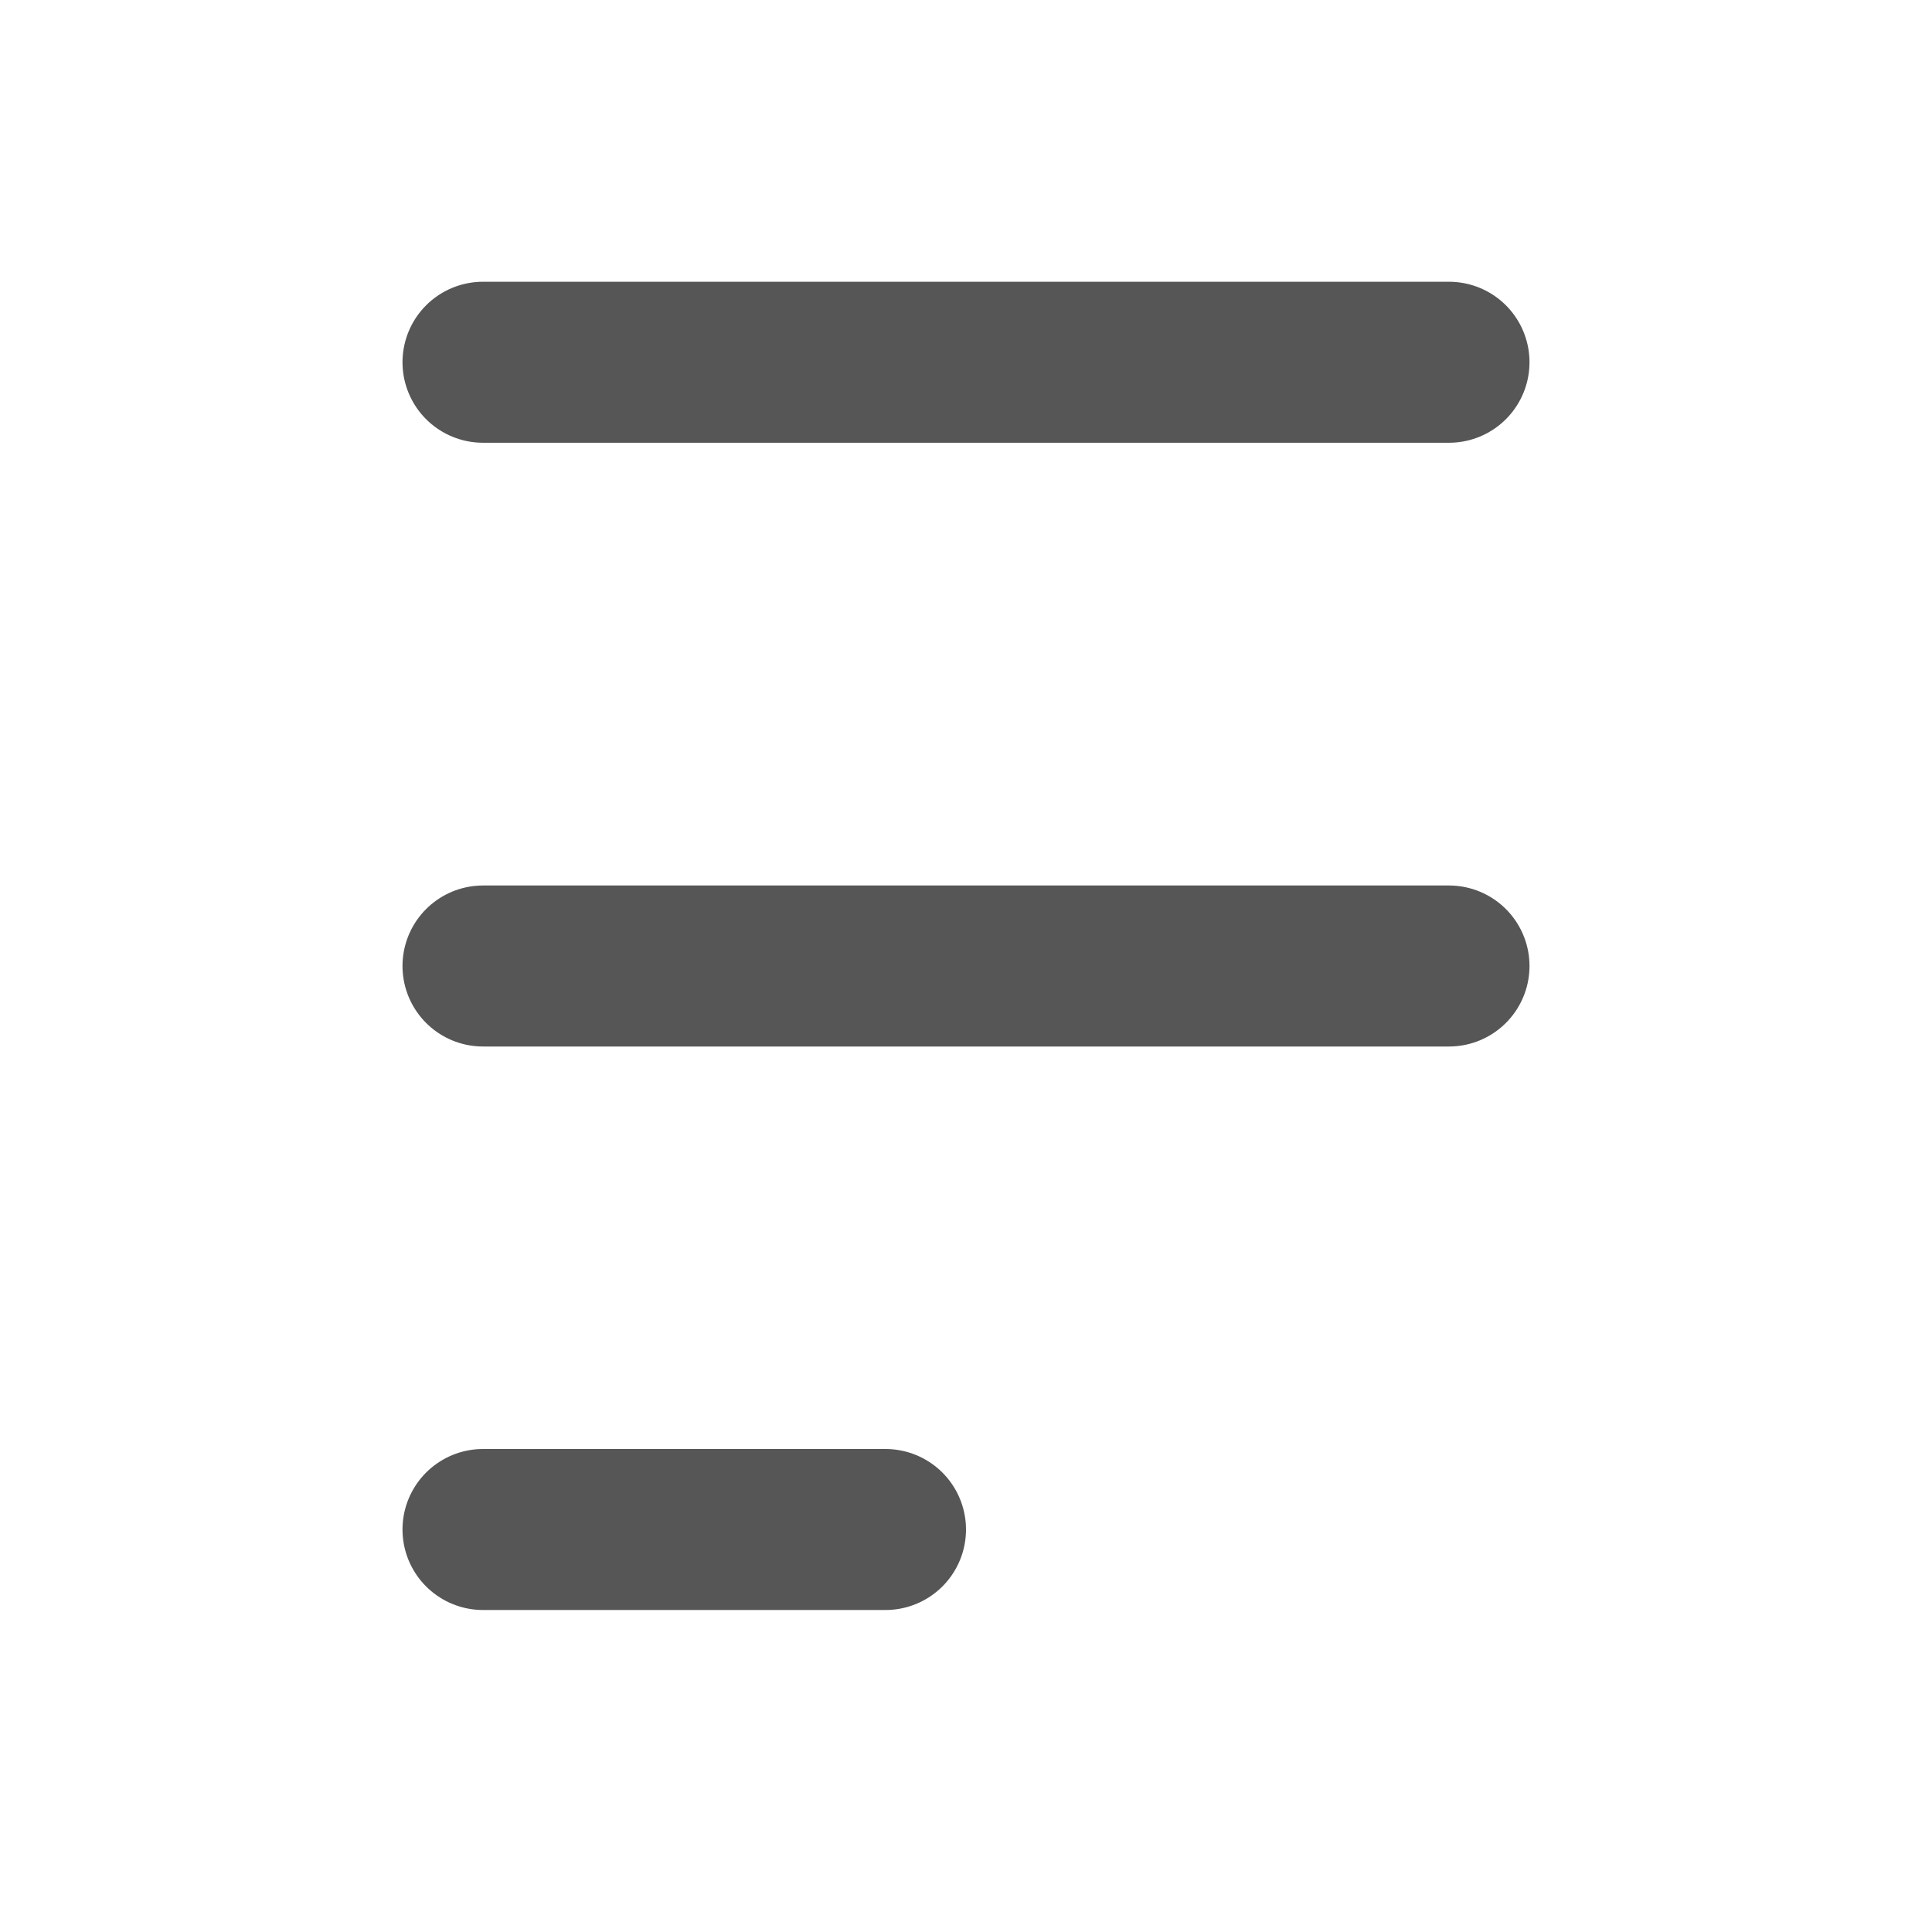 <svg width="24" height="24" viewBox="0 0 24 24" fill="none" xmlns="http://www.w3.org/2000/svg">
<g id="Iconly/Light/more">
<g id="Document">
<path id="Stroke 1" d="M18 4.5H6" stroke="rgb(86, 86, 86)" stroke-width="2" stroke-linecap="round" stroke-linejoin="round"/>
<path id="Stroke 2" d="M18 12H6" stroke="rgb(86, 86, 86)" stroke-width="2" stroke-linecap="round" stroke-linejoin="round"/>
<path id="Stroke 3" d="M11 19H6" stroke="rgb(86, 86, 86)" stroke-width="2" stroke-linecap="round" stroke-linejoin="round"/>
</g>
</g>
</svg>
